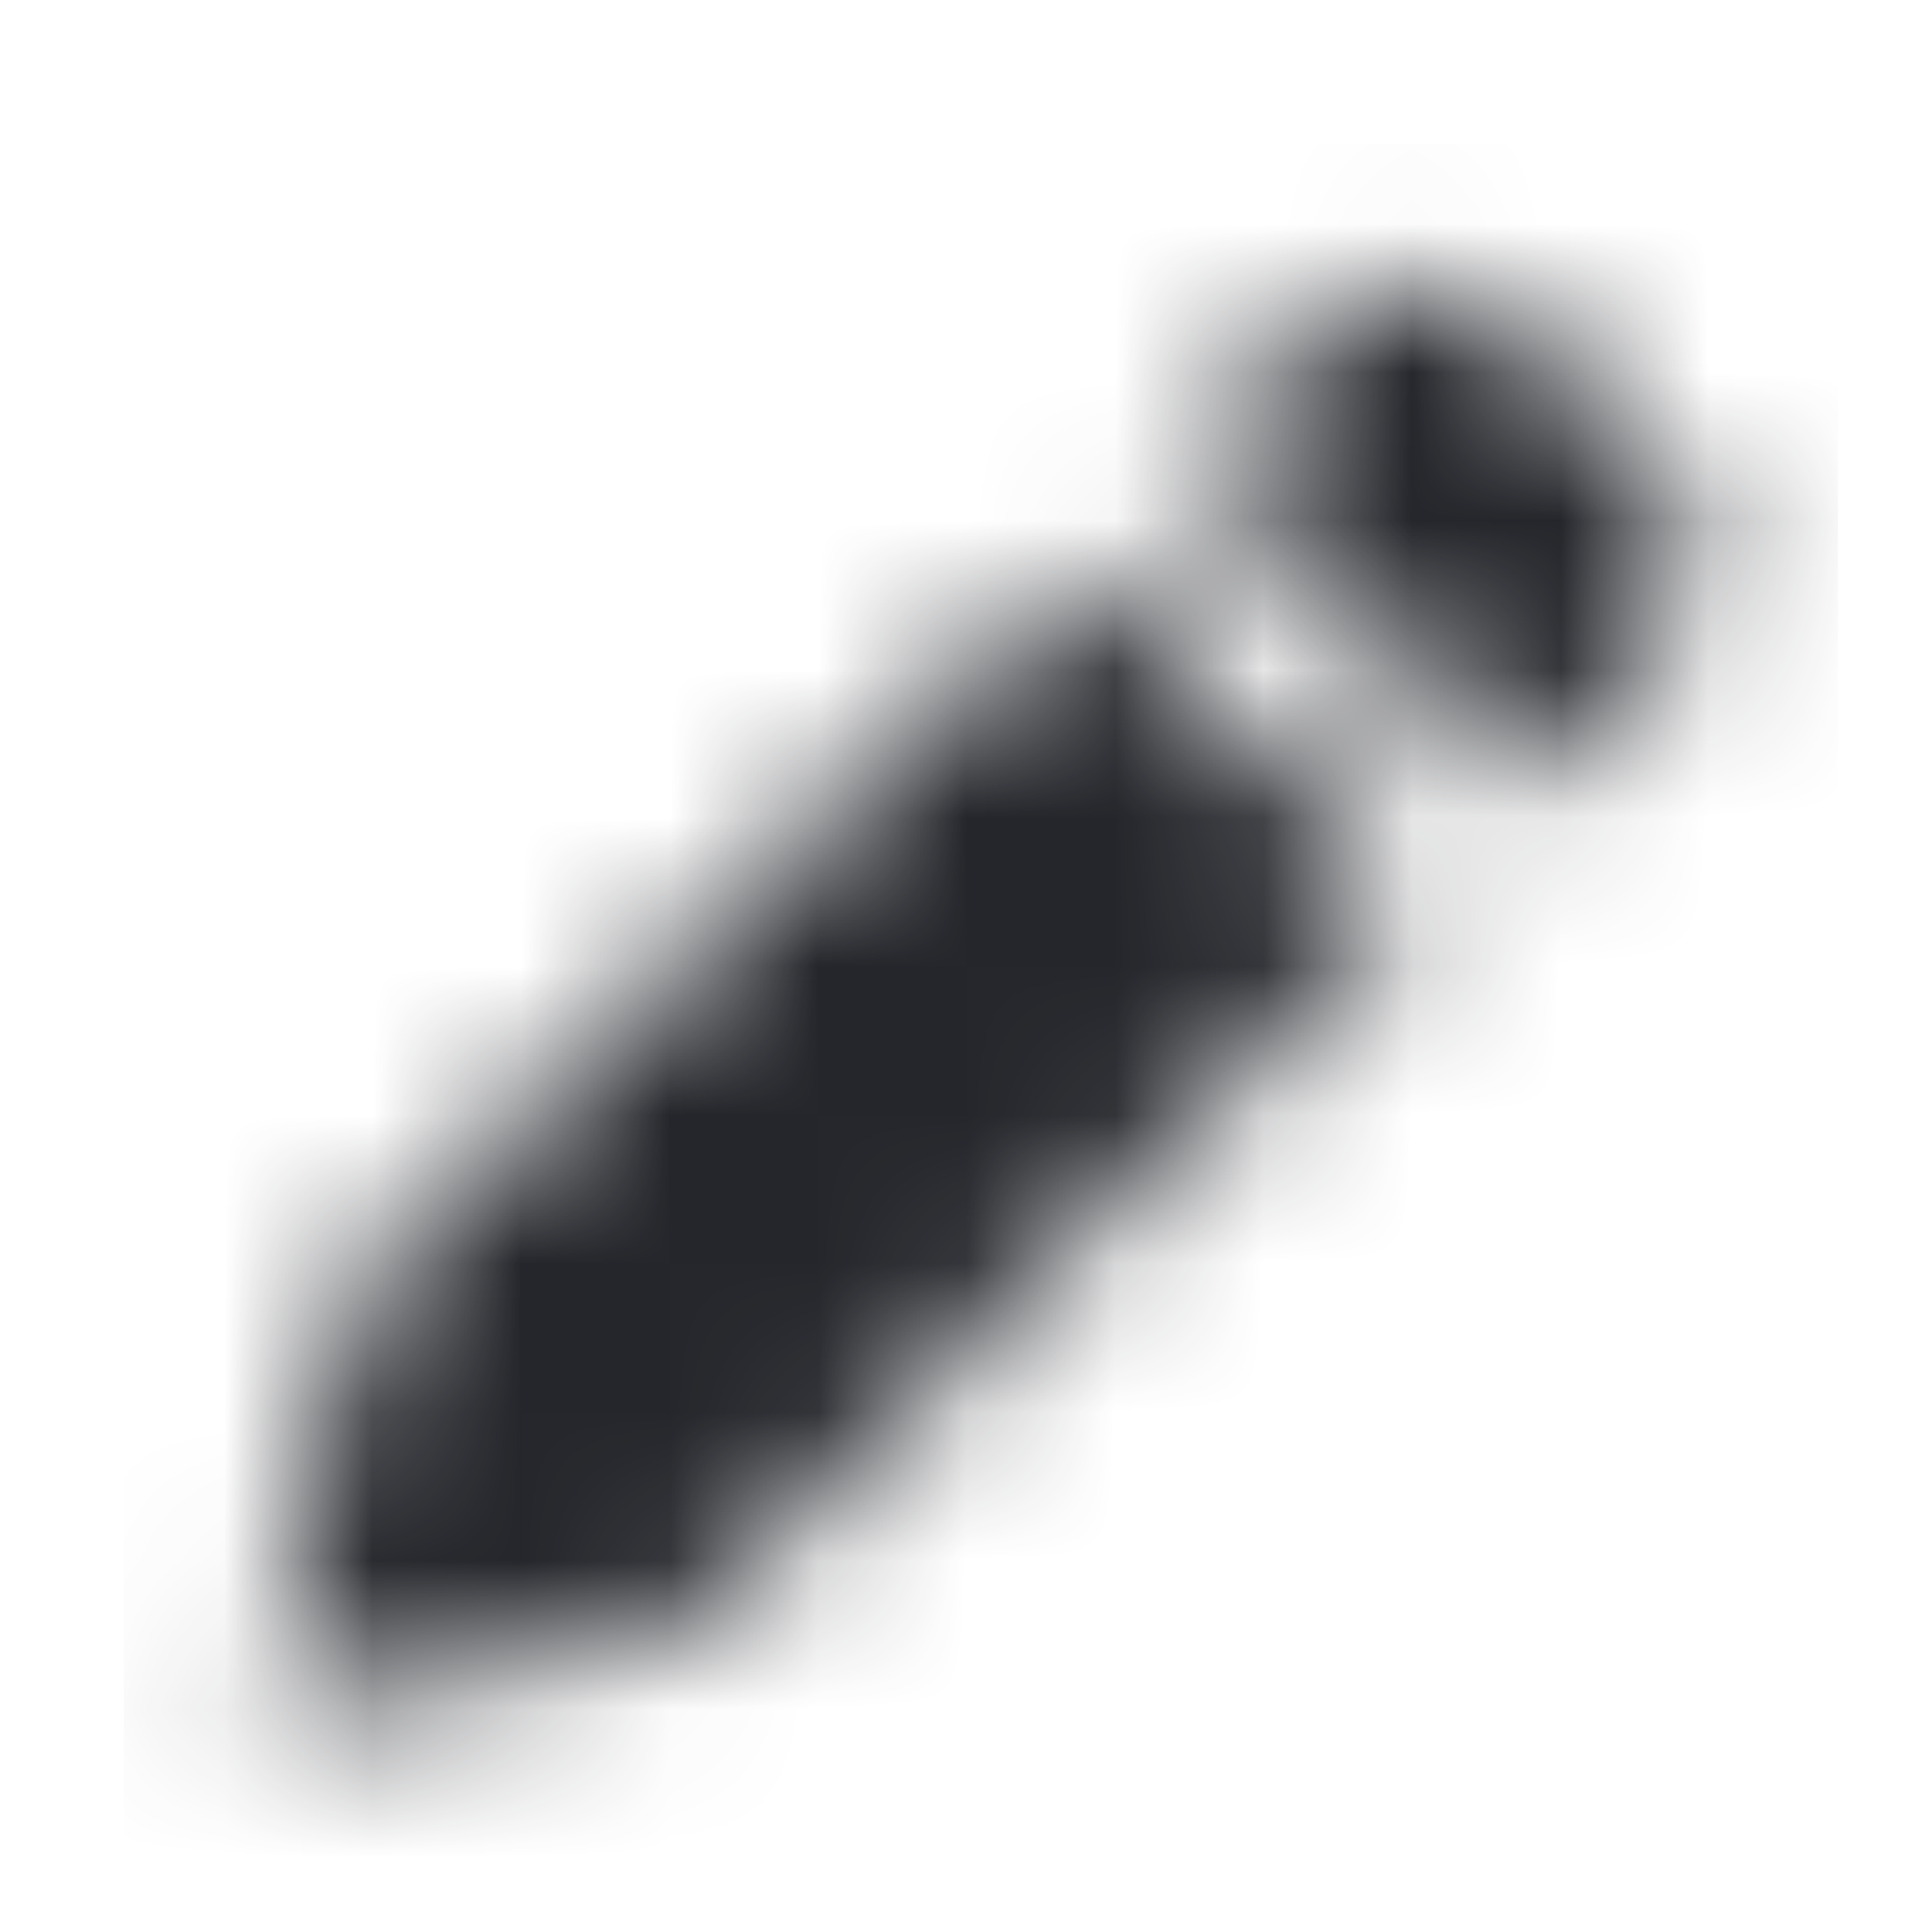<svg width="13" height="13" viewBox="0 0 13 13" fill="none" xmlns="http://www.w3.org/2000/svg">
<mask id="mask0_263_565" style="mask-type:alpha" maskUnits="userSpaceOnUse" x="1" y="1" width="11" height="11">
<path d="M4.745 10.873L9.551 6.067L7.268 3.785L2.462 8.591C2.396 8.657 2.349 8.74 2.326 8.83L1.794 11.542L4.505 11.009C4.596 10.986 4.679 10.939 4.745 10.873ZM11.102 4.516C11.296 4.322 11.405 4.059 11.405 3.785C11.405 3.51 11.296 3.247 11.102 3.053L10.282 2.233C10.088 2.039 9.825 1.93 9.551 1.93C9.277 1.93 9.014 2.039 8.82 2.233L7.999 3.053L10.282 5.336L11.102 4.516Z" fill="#006FFD"/>
</mask>
<g mask="url(#mask0_263_565)">
<rect x="0.833" y="0.969" width="11.534" height="11.534" fill="#24262B"/>
</g>
</svg>
